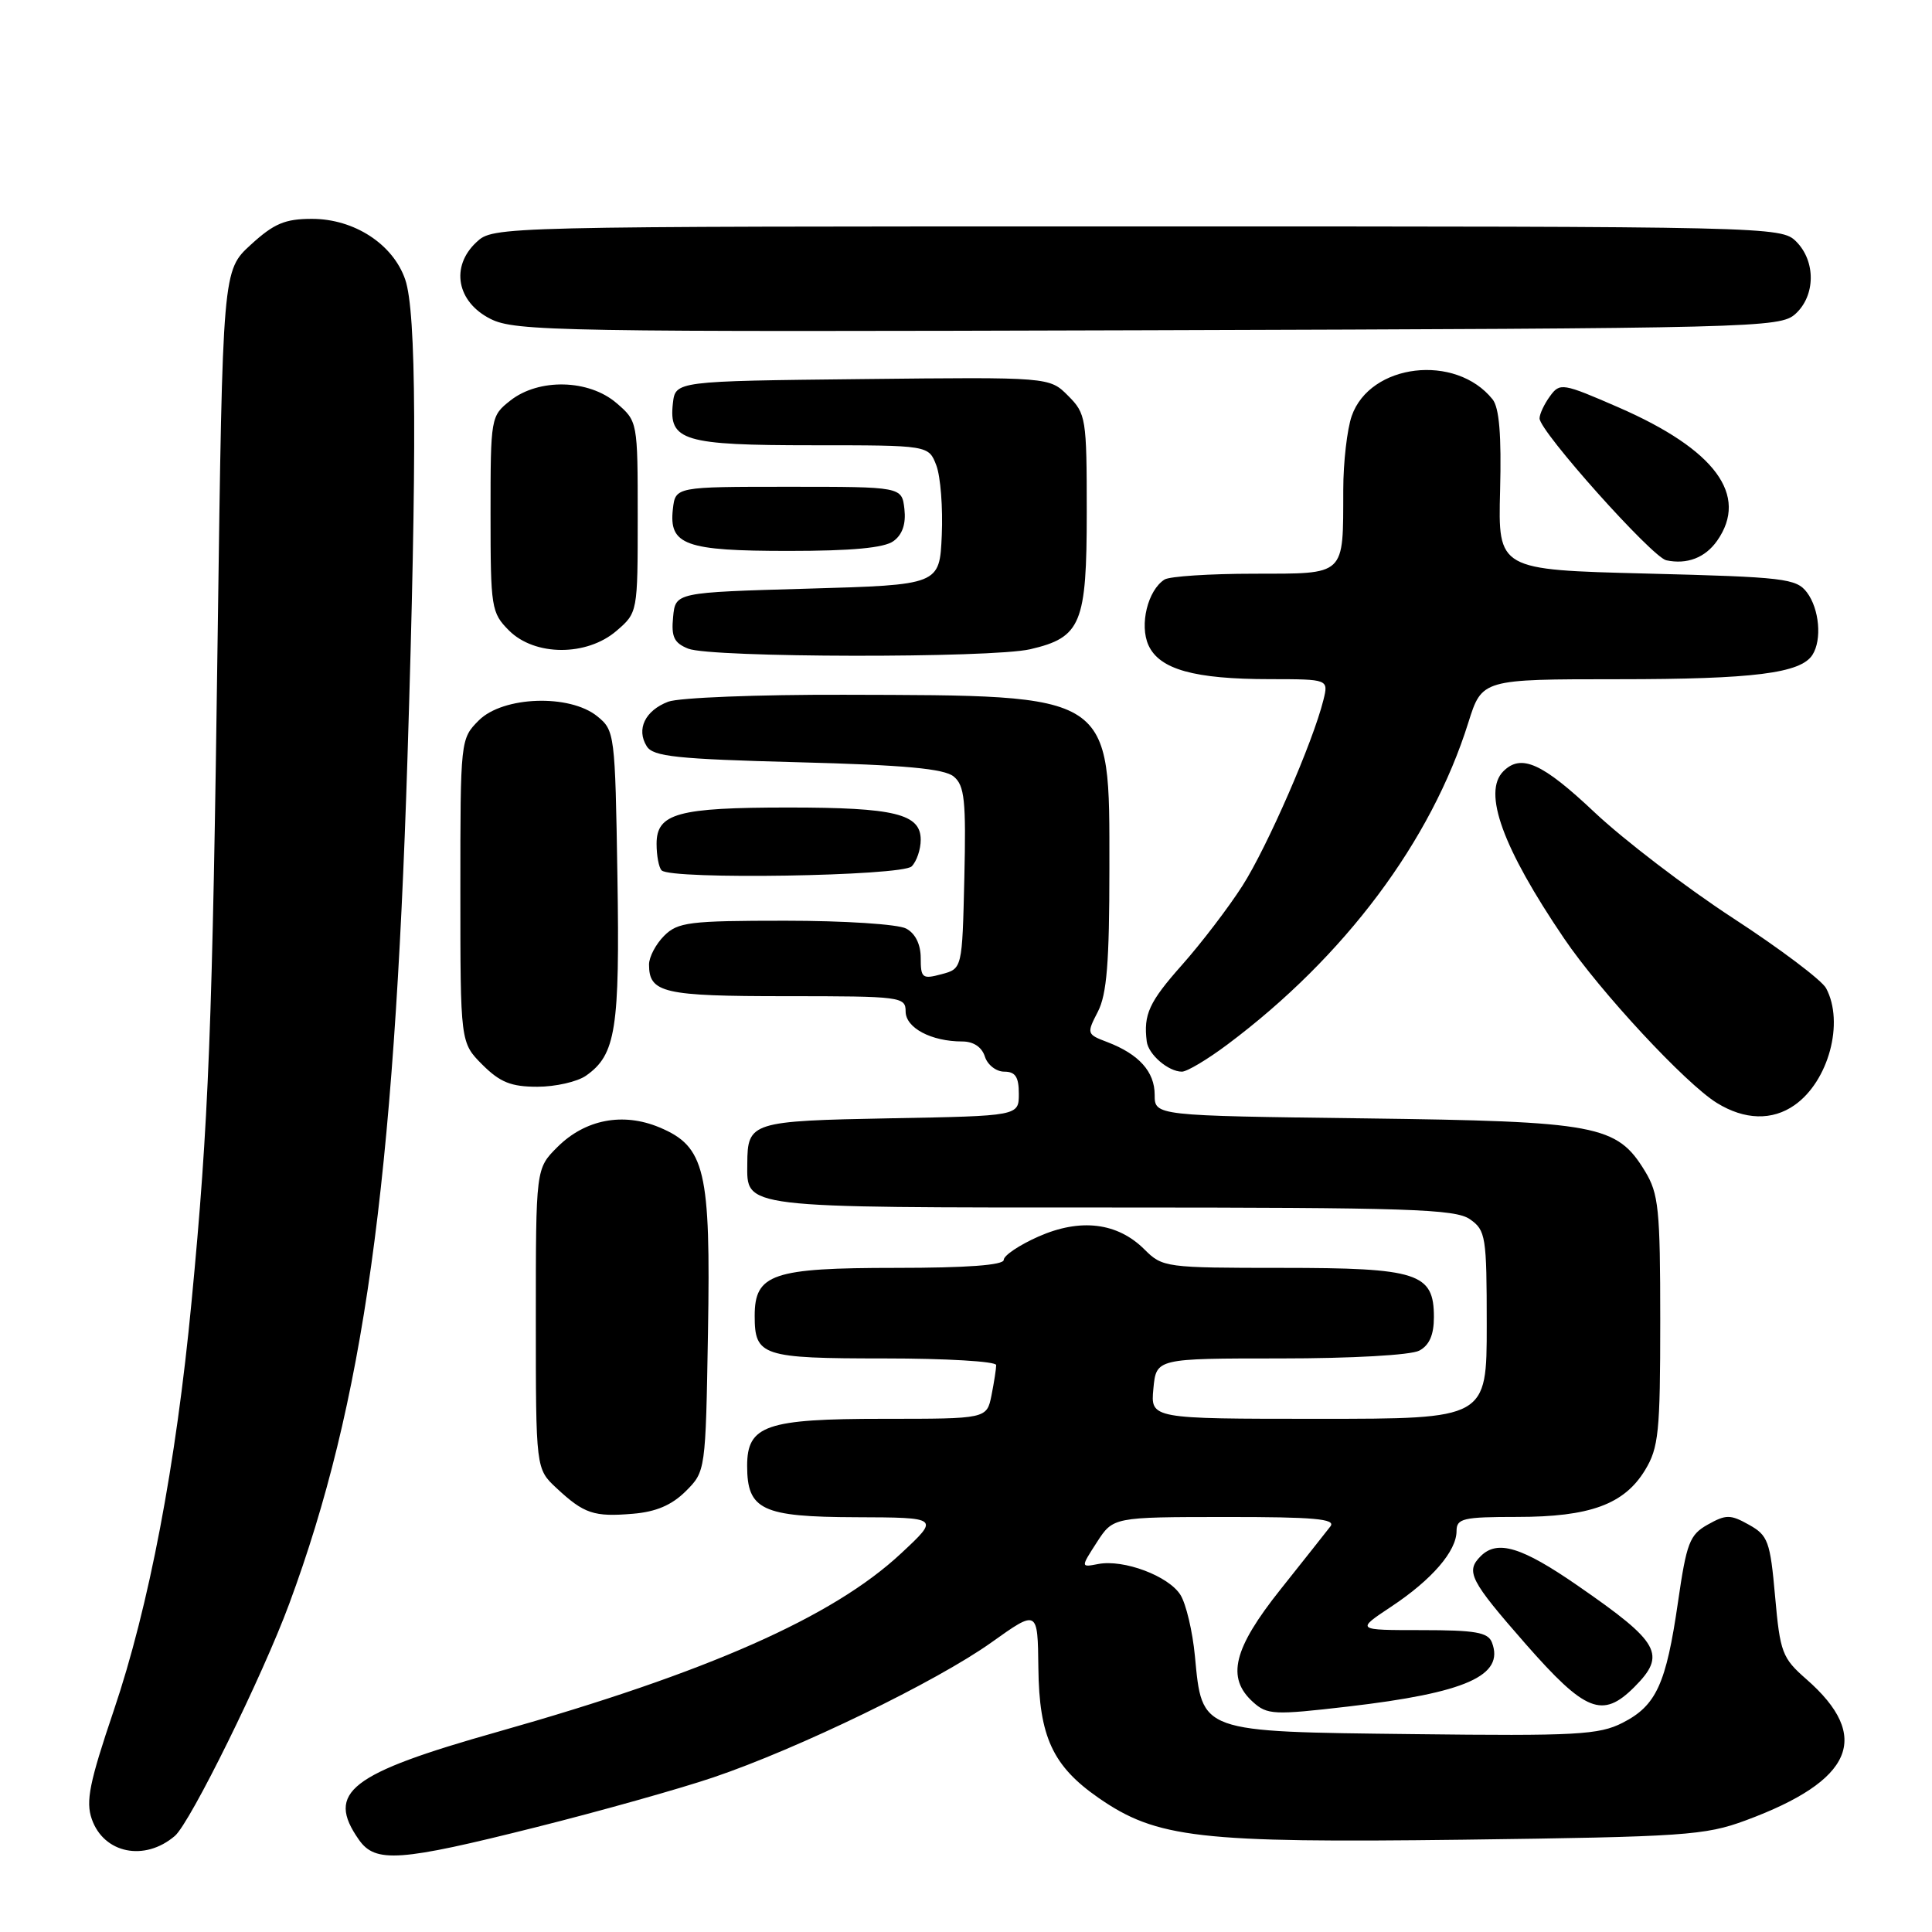 <?xml version="1.0" encoding="UTF-8" standalone="no"?>
<!DOCTYPE svg PUBLIC "-//W3C//DTD SVG 1.1//EN" "http://www.w3.org/Graphics/SVG/1.1/DTD/svg11.dtd" >
<svg xmlns="http://www.w3.org/2000/svg" xmlns:xlink="http://www.w3.org/1999/xlink" version="1.1" viewBox="0 0 256 256">
 <g >
 <path fill="currentColor"
d=" M 23.17 243.27 C 25.21 241.52 34.79 222.08 38.33 212.50 C 48.17 185.91 52.20 157.01 53.99 100.50 C 55.27 59.89 55.18 41.35 53.69 37.03 C 52.08 32.35 46.93 29.00 41.34 29.00 C 37.76 29.00 36.30 29.62 33.24 32.42 C 29.50 35.84 29.50 35.84 28.85 83.67 C 28.15 136.22 27.66 148.69 25.38 172.50 C 23.32 194.08 19.75 212.85 15.06 226.69 C 11.86 236.15 11.34 238.69 12.16 241.03 C 13.75 245.60 19.16 246.70 23.17 243.27 Z  M 71.05 242.11 C 79.55 239.98 90.10 237.01 94.50 235.52 C 105.75 231.72 124.12 222.80 131.37 217.63 C 137.50 213.26 137.50 213.26 137.59 221.01 C 137.69 230.12 139.49 234.01 145.55 238.22 C 153.26 243.57 158.83 244.21 193.85 243.77 C 223.16 243.39 225.93 243.20 231.29 241.22 C 245.57 235.94 248.07 230.13 239.35 222.50 C 236.15 219.70 235.87 218.97 235.21 211.54 C 234.56 204.22 234.27 203.45 231.75 202.04 C 229.29 200.66 228.71 200.66 226.30 202.01 C 223.88 203.36 223.48 204.42 222.34 212.30 C 220.77 223.15 219.46 226.01 215.00 228.28 C 211.88 229.87 208.89 230.04 187.28 229.78 C 158.85 229.45 159.30 229.61 158.33 219.42 C 158.02 216.16 157.16 212.53 156.42 211.34 C 154.86 208.83 148.90 206.59 145.52 207.24 C 143.19 207.69 143.19 207.69 145.34 204.36 C 147.50 201.02 147.50 201.02 162.37 201.01 C 174.12 201.00 177.04 201.26 176.29 202.25 C 175.76 202.94 172.78 206.70 169.67 210.61 C 163.42 218.46 162.47 222.31 166.02 225.52 C 167.91 227.23 168.78 227.27 178.59 226.13 C 194.25 224.31 199.38 222.03 197.69 217.64 C 197.18 216.29 195.49 216.00 188.36 216.00 C 179.66 216.00 179.66 216.00 184.33 212.90 C 189.72 209.33 193.00 205.54 193.00 202.87 C 193.00 201.20 193.86 201.00 201.03 201.00 C 210.66 201.00 215.21 199.34 217.97 194.81 C 219.78 191.84 219.99 189.79 219.99 175.00 C 219.99 160.21 219.78 158.16 217.97 155.19 C 214.24 149.06 211.70 148.59 180.75 148.19 C 153.00 147.84 153.00 147.84 153.00 145.07 C 153.00 142.00 150.91 139.68 146.72 138.08 C 144.00 137.05 143.97 136.96 145.47 134.06 C 146.66 131.76 147.00 127.52 147.00 115.11 C 147.00 91.67 147.75 92.16 111.82 92.06 C 100.44 92.03 89.96 92.44 88.54 92.98 C 85.48 94.15 84.28 96.63 85.70 98.89 C 86.55 100.25 89.67 100.58 105.70 101.00 C 119.91 101.37 125.12 101.85 126.38 102.90 C 127.81 104.09 128.02 106.05 127.78 116.33 C 127.50 128.36 127.50 128.36 124.75 129.09 C 122.22 129.77 122.00 129.60 122.00 126.95 C 122.00 125.13 121.29 123.69 120.07 123.04 C 119.00 122.46 111.85 122.00 104.07 122.00 C 91.33 122.00 89.81 122.19 88.00 124.00 C 86.90 125.10 86.00 126.81 86.00 127.80 C 86.00 131.57 87.87 132.00 104.20 132.00 C 119.40 132.00 120.00 132.08 120.00 134.02 C 120.00 136.20 123.40 138.00 127.50 138.00 C 128.99 138.00 130.10 138.74 130.50 140.00 C 130.85 141.10 132.00 142.00 133.07 142.00 C 134.54 142.00 135.00 142.70 135.00 144.93 C 135.00 147.87 135.00 147.87 117.96 148.18 C 99.52 148.53 99.05 148.68 99.02 154.18 C 98.98 160.13 97.87 160.00 147.35 160.00 C 186.65 160.00 192.85 160.20 194.78 161.56 C 196.87 163.02 197.00 163.83 197.00 175.56 C 197.00 188.00 197.00 188.00 174.72 188.00 C 152.45 188.00 152.45 188.00 152.83 184.00 C 153.21 180.00 153.21 180.00 169.67 180.00 C 179.11 180.00 186.96 179.56 188.07 178.96 C 189.40 178.25 190.00 176.87 190.00 174.52 C 190.00 168.68 187.90 168.00 169.82 168.00 C 154.49 168.00 154.03 167.94 151.66 165.57 C 148.08 161.99 143.17 161.39 137.60 163.85 C 135.07 164.97 133.00 166.36 133.00 166.94 C 133.00 167.64 128.08 168.00 118.72 168.00 C 102.35 168.00 100.00 168.80 100.00 174.36 C 100.00 179.68 100.96 180.00 117.20 180.00 C 125.34 180.00 132.00 180.39 132.00 180.88 C 132.00 181.36 131.72 183.16 131.38 184.88 C 130.75 188.00 130.75 188.00 117.10 188.00 C 101.50 188.00 99.00 188.86 99.00 194.23 C 99.00 200.07 100.96 201.00 113.40 201.04 C 124.50 201.08 124.50 201.08 119.40 205.83 C 110.38 214.26 93.78 221.60 66.00 229.46 C 46.29 235.03 43.14 237.48 47.56 243.78 C 49.74 246.89 52.95 246.66 71.05 242.11 Z  M 216.55 223.55 C 220.85 219.24 219.97 217.65 209.09 210.13 C 201.64 204.97 198.41 203.99 196.20 206.20 C 194.17 208.23 194.77 209.40 202.16 217.84 C 210.08 226.86 212.33 227.76 216.55 223.55 Z  M 90.87 197.59 C 93.49 194.97 93.50 194.91 93.81 176.59 C 94.18 155.04 93.44 151.92 87.37 149.38 C 82.53 147.36 77.52 148.33 73.85 152.00 C 71.00 154.85 71.00 154.85 71.00 174.74 C 71.00 194.63 71.00 194.63 73.75 197.19 C 77.39 200.58 78.69 201.02 83.87 200.58 C 86.93 200.33 89.02 199.43 90.87 197.59 Z  M 237.78 146.44 C 242.30 143.28 244.40 135.49 241.97 130.95 C 241.41 129.89 235.86 125.71 229.64 121.66 C 223.43 117.61 215.18 111.30 211.30 107.65 C 204.36 101.10 201.56 99.84 199.20 102.20 C 196.43 104.97 199.10 112.34 207.23 124.32 C 212.01 131.39 223.38 143.62 227.50 146.15 C 231.17 148.41 234.83 148.51 237.78 146.44 Z  M 77.64 142.54 C 81.61 139.76 82.14 136.37 81.81 116.05 C 81.51 97.22 81.45 96.78 79.14 94.91 C 75.47 91.94 66.66 92.25 63.45 95.45 C 61.01 97.90 61.00 98.00 61.00 118.03 C 61.00 138.15 61.00 138.15 63.92 141.08 C 66.26 143.41 67.72 144.00 71.20 144.00 C 73.60 144.00 76.49 143.34 77.64 142.54 Z  M 162.67 138.38 C 178.18 126.77 189.64 111.45 194.56 95.75 C 196.37 90.00 196.37 90.00 214.44 90.00 C 232.36 90.00 238.61 89.21 240.16 86.77 C 241.44 84.76 241.07 80.68 239.43 78.50 C 238.03 76.65 236.43 76.46 218.21 76.00 C 198.50 75.50 198.50 75.50 198.77 65.00 C 198.96 57.65 198.66 54.02 197.77 52.91 C 192.88 46.81 181.54 48.16 179.11 55.12 C 178.50 56.87 177.99 61.27 177.99 64.90 C 177.96 76.43 178.43 76.00 166.13 76.02 C 160.29 76.02 154.97 76.37 154.31 76.79 C 152.08 78.20 150.96 82.81 152.18 85.50 C 153.64 88.70 158.24 89.99 168.27 89.99 C 176.04 90.00 176.04 90.00 175.36 92.75 C 173.98 98.32 167.92 112.22 164.63 117.37 C 162.77 120.28 159.16 125.00 156.62 127.86 C 152.26 132.77 151.50 134.42 151.95 138.00 C 152.17 139.73 154.81 142.00 156.61 142.00 C 157.29 142.00 160.02 140.37 162.67 138.38 Z  M 120.80 114.80 C 121.46 114.14 122.00 112.55 122.00 111.28 C 122.00 107.84 118.57 107.00 104.50 107.00 C 89.81 107.00 87.00 107.77 87.00 111.81 C 87.00 113.38 87.30 114.97 87.67 115.33 C 88.92 116.59 119.51 116.09 120.80 114.80 Z  M 136.50 86.03 C 143.26 84.46 144.00 82.67 144.00 67.84 C 144.00 55.42 143.90 54.81 141.53 52.44 C 139.06 49.96 139.06 49.96 114.28 50.23 C 89.50 50.50 89.50 50.50 89.16 53.45 C 88.60 58.41 90.56 59.00 107.72 59.00 C 123.05 59.00 123.05 59.00 124.07 61.67 C 124.63 63.15 124.95 67.31 124.79 70.92 C 124.50 77.50 124.50 77.50 107.00 78.00 C 89.50 78.50 89.50 78.50 89.19 81.76 C 88.93 84.39 89.32 85.20 91.19 85.95 C 94.21 87.16 131.33 87.22 136.50 86.03 Z  M 81.69 83.59 C 84.49 81.18 84.50 81.15 84.50 68.50 C 84.50 55.85 84.49 55.82 81.69 53.41 C 78.03 50.26 71.41 50.10 67.63 53.07 C 65.03 55.12 65.00 55.29 65.00 68.12 C 65.00 80.56 65.10 81.19 67.45 83.55 C 70.87 86.96 77.75 86.98 81.69 83.59 Z  M 227.53 71.65 C 231.75 65.63 227.29 59.58 214.51 54.00 C 207.02 50.74 206.70 50.69 205.38 52.50 C 204.62 53.54 204.00 54.86 204.00 55.44 C 204.00 57.15 218.91 73.83 220.79 74.24 C 223.54 74.83 225.95 73.90 227.53 71.65 Z  M 118.39 71.70 C 119.58 70.84 120.06 69.41 119.84 67.45 C 119.50 64.50 119.50 64.50 104.50 64.50 C 89.50 64.50 89.50 64.50 89.16 67.45 C 88.62 72.22 90.78 73.00 104.50 73.00 C 112.86 73.00 117.17 72.60 118.39 71.70 Z  M 237.90 41.60 C 240.57 39.18 240.62 34.62 238.00 32.00 C 236.03 30.03 234.67 30.00 150.69 30.00 C 65.51 30.00 65.37 30.00 63.13 32.09 C 59.66 35.32 60.52 40.01 65.00 42.26 C 68.27 43.90 74.04 44.00 152.15 43.76 C 232.80 43.51 235.87 43.43 237.90 41.60 Z "/>
</g>
</svg>